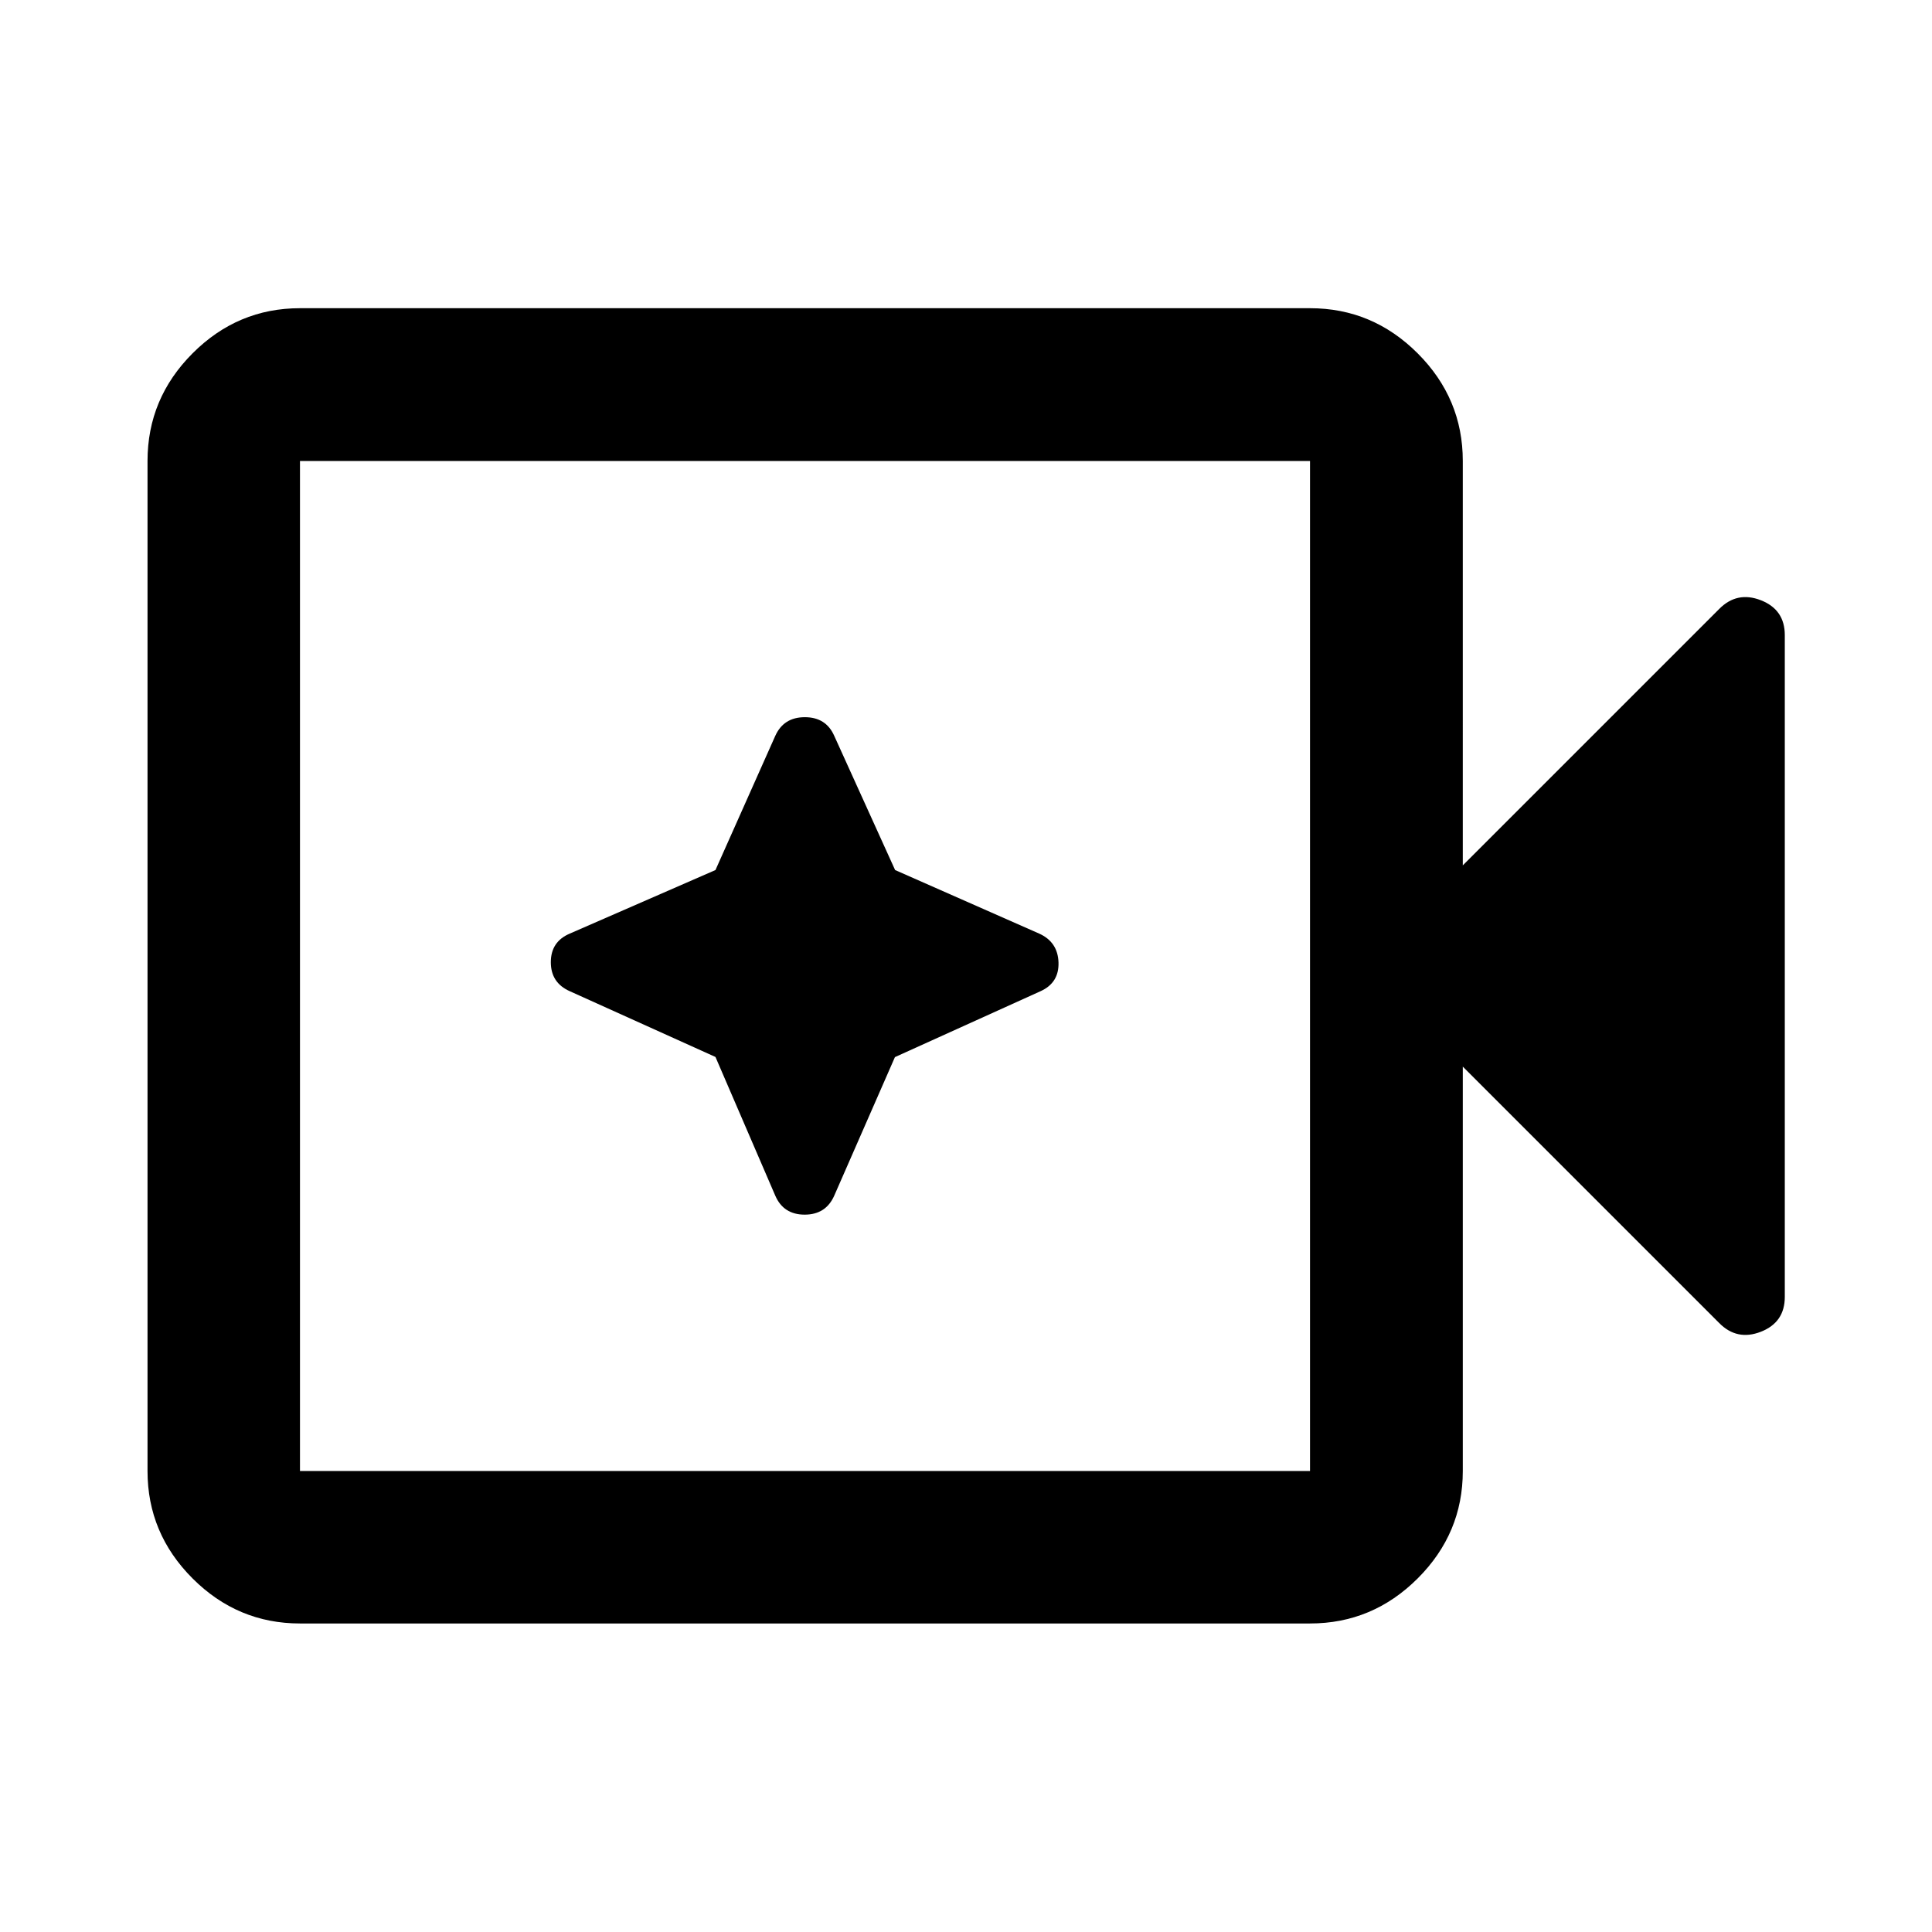 <svg xmlns="http://www.w3.org/2000/svg" height="40" viewBox="0 96 960 960" width="40"><path d="M149.058 902.696q-30.994 0-53.374-22.38-22.38-22.38-22.38-53.374V325.058q0-31.06 22.38-53.486 22.38-22.427 53.374-22.427h501.884q31.06 0 53.486 22.427 22.427 22.426 22.427 53.486V526l127.348-127.348q8.877-9.036 20.765-4.39 11.887 4.645 11.887 17.318v328.84q0 12.673-11.887 17.318-11.888 4.646-20.765-4.39L726.855 626v200.942q0 30.994-22.427 53.374-22.426 22.38-53.486 22.38H149.058Zm0-75.754h501.884V325.058H149.058v501.884Zm0 0V325.058v501.884Zm206.456-205.739 29.711 68.906q4.088 9.441 14.612 9.441 10.525 0 14.699-9.441l30.15-68.831 72.328-32.742q9.283-4.174 8.95-14.322-.334-10.149-9.616-14.323l-71.573-31.572-30.239-66.667q-4.088-9.282-14.613-9.282-10.524 0-14.698 9.282l-29.711 66.667-72.369 31.572q-9.442 3.981-9.442 14.226 0 10.245 9.442 14.419l72.369 32.667Z"/></svg>